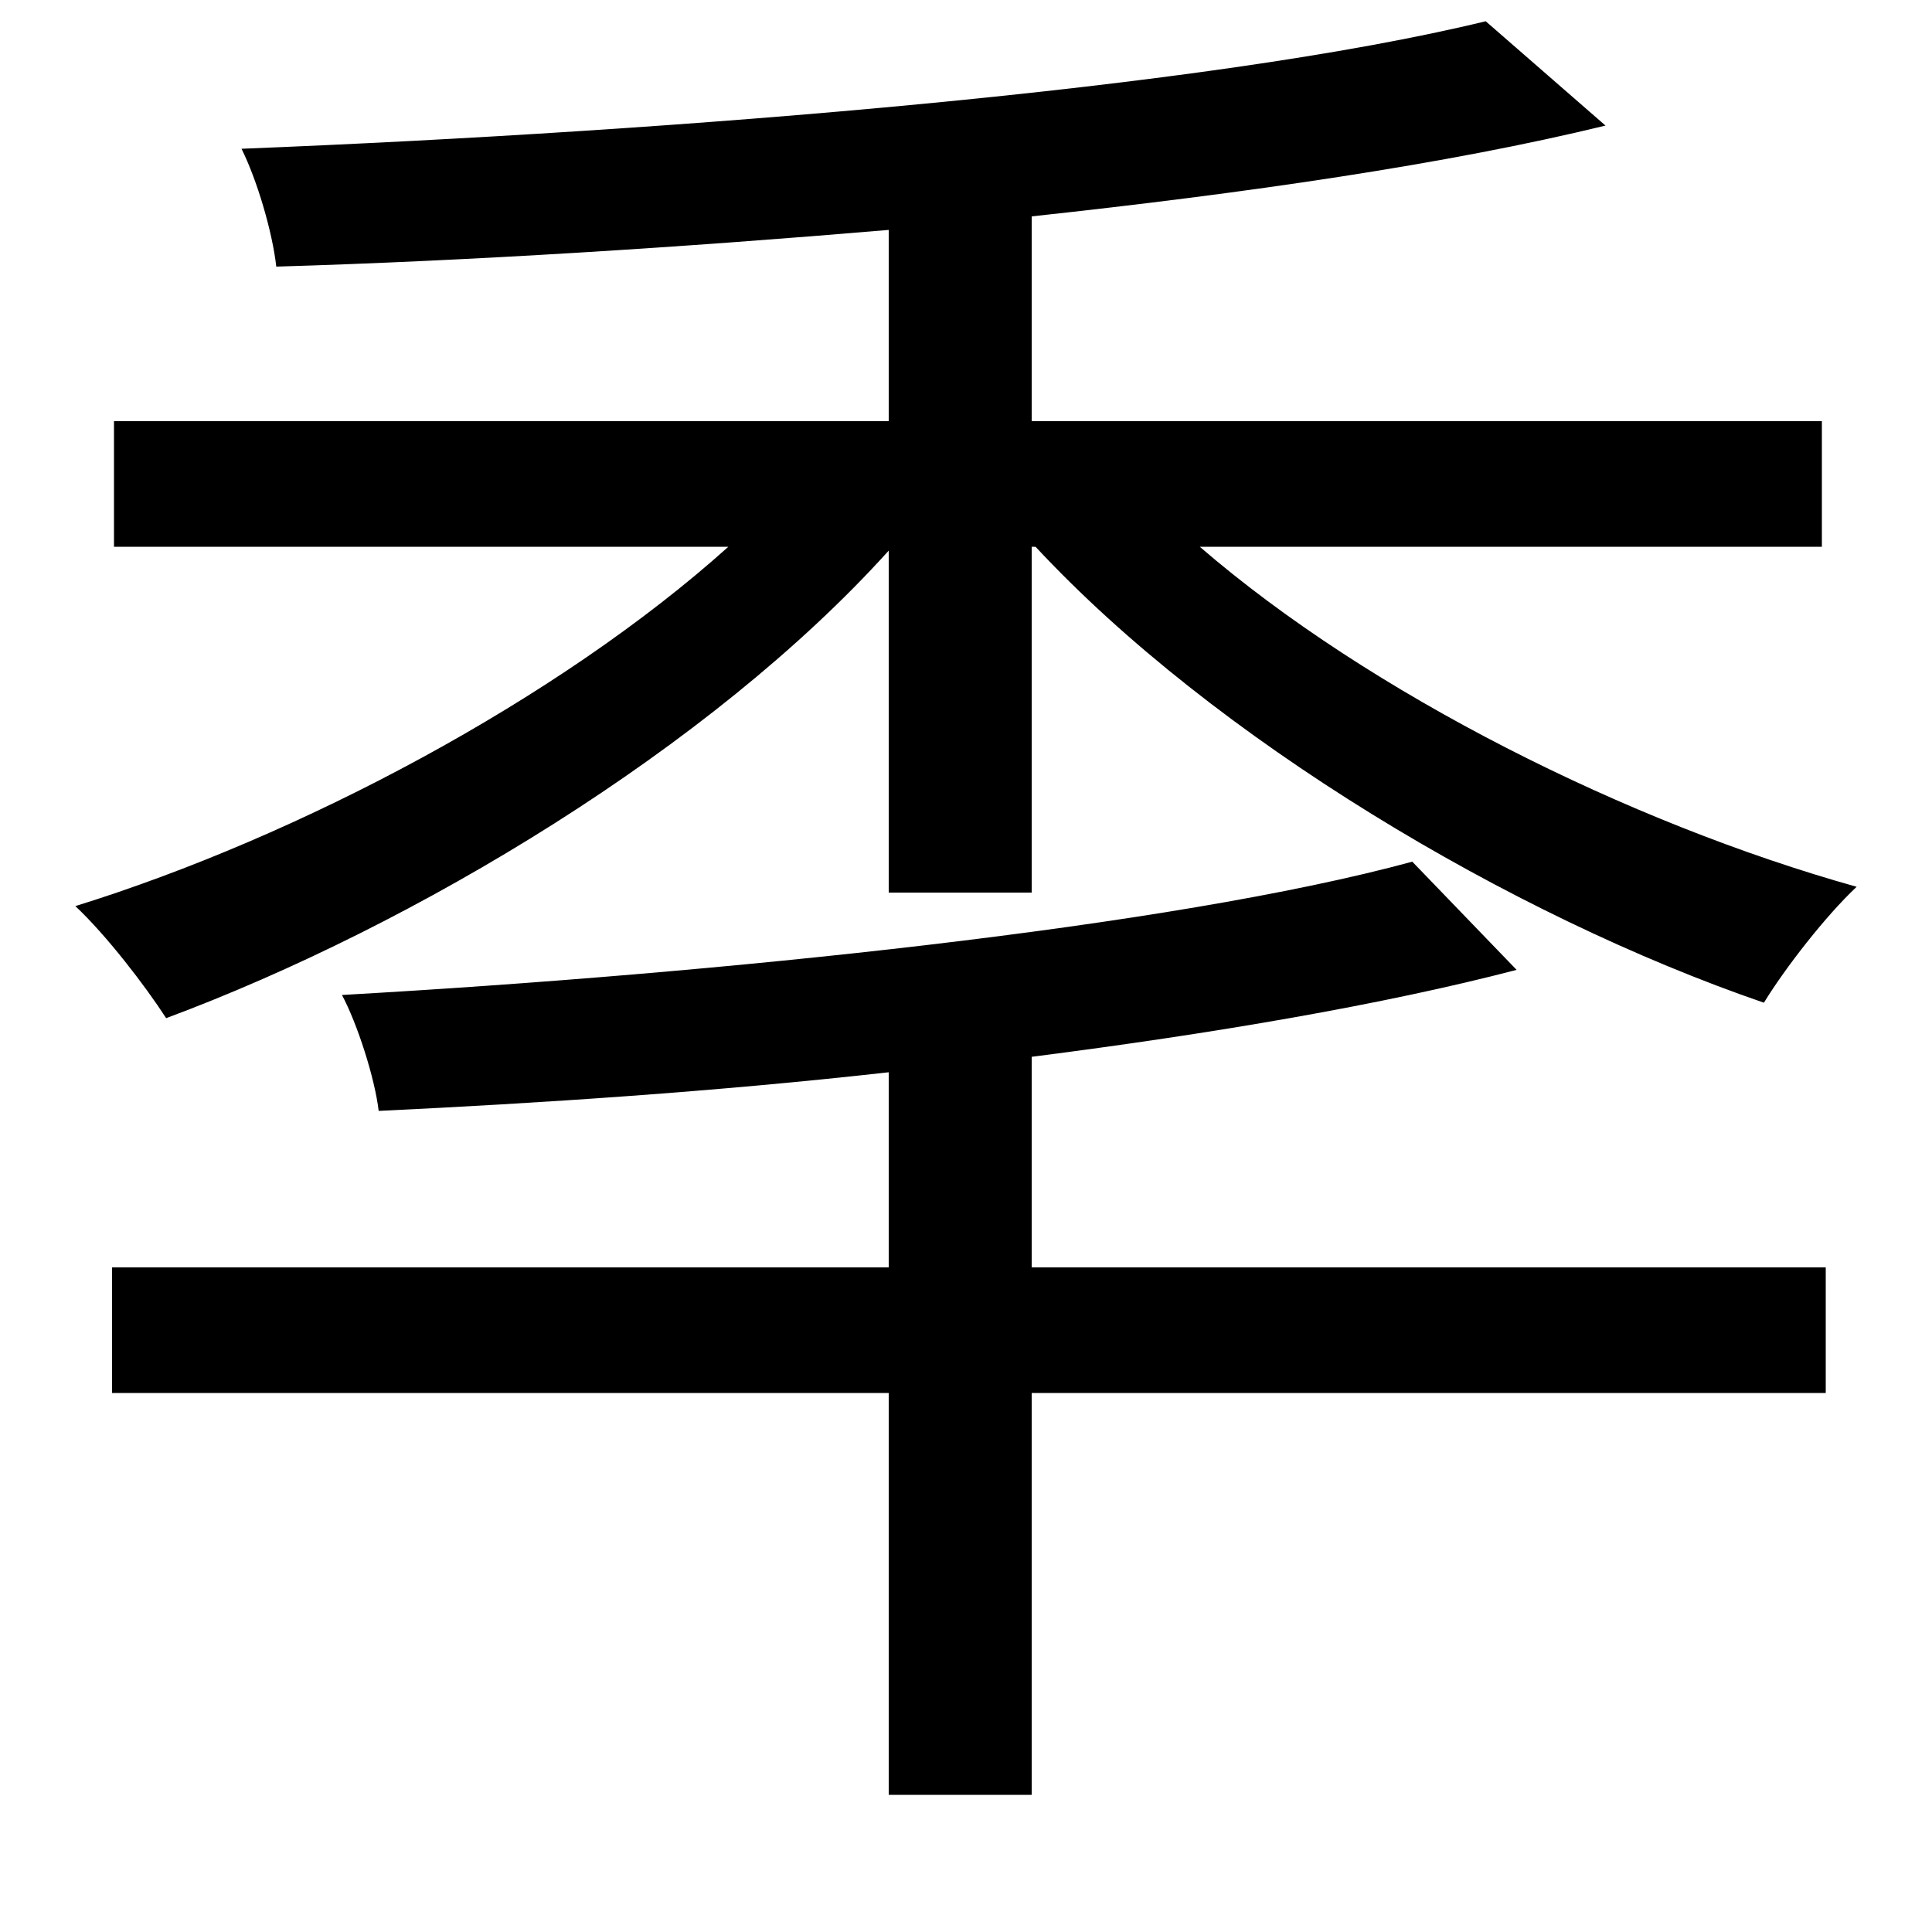 <svg xmlns="http://www.w3.org/2000/svg"
    viewBox="0 0 1000 1000">
  <!--
© 2014-2021 Adobe (http://www.adobe.com/).
Noto is a trademark of Google Inc.
This Font Software is licensed under the SIL Open Font License, Version 1.1. This Font Software is distributed on an "AS IS" BASIS, WITHOUT WARRANTIES OR CONDITIONS OF ANY KIND, either express or implied. See the SIL Open Font License for the specific language, permissions and limitations governing your use of this Font Software.
http://scripts.sil.org/OFL
  -->
<path d="M769 11C625 46 351 68 125 77 133 93 141 120 143 138 244 135 354 128 460 119L460 218 59 218 59 283 377 283C289 362 155 433 39 469 55 484 75 510 86 527 215 479 368 387 460 285L460 462 534 462 534 283 536 283C628 382 782 474 913 519 924 501 945 474 961 459 843 426 709 359 621 283L943 283 943 218 534 218 534 112C645 100 749 85 831 65ZM731 446C606 480 371 504 177 515 185 530 194 558 196 575 280 571 371 565 460 555L460 656 58 656 58 721 460 721 460 929 534 929 534 721 945 721 945 656 534 656 534 547C628 535 716 520 785 502Z"/>
</svg>